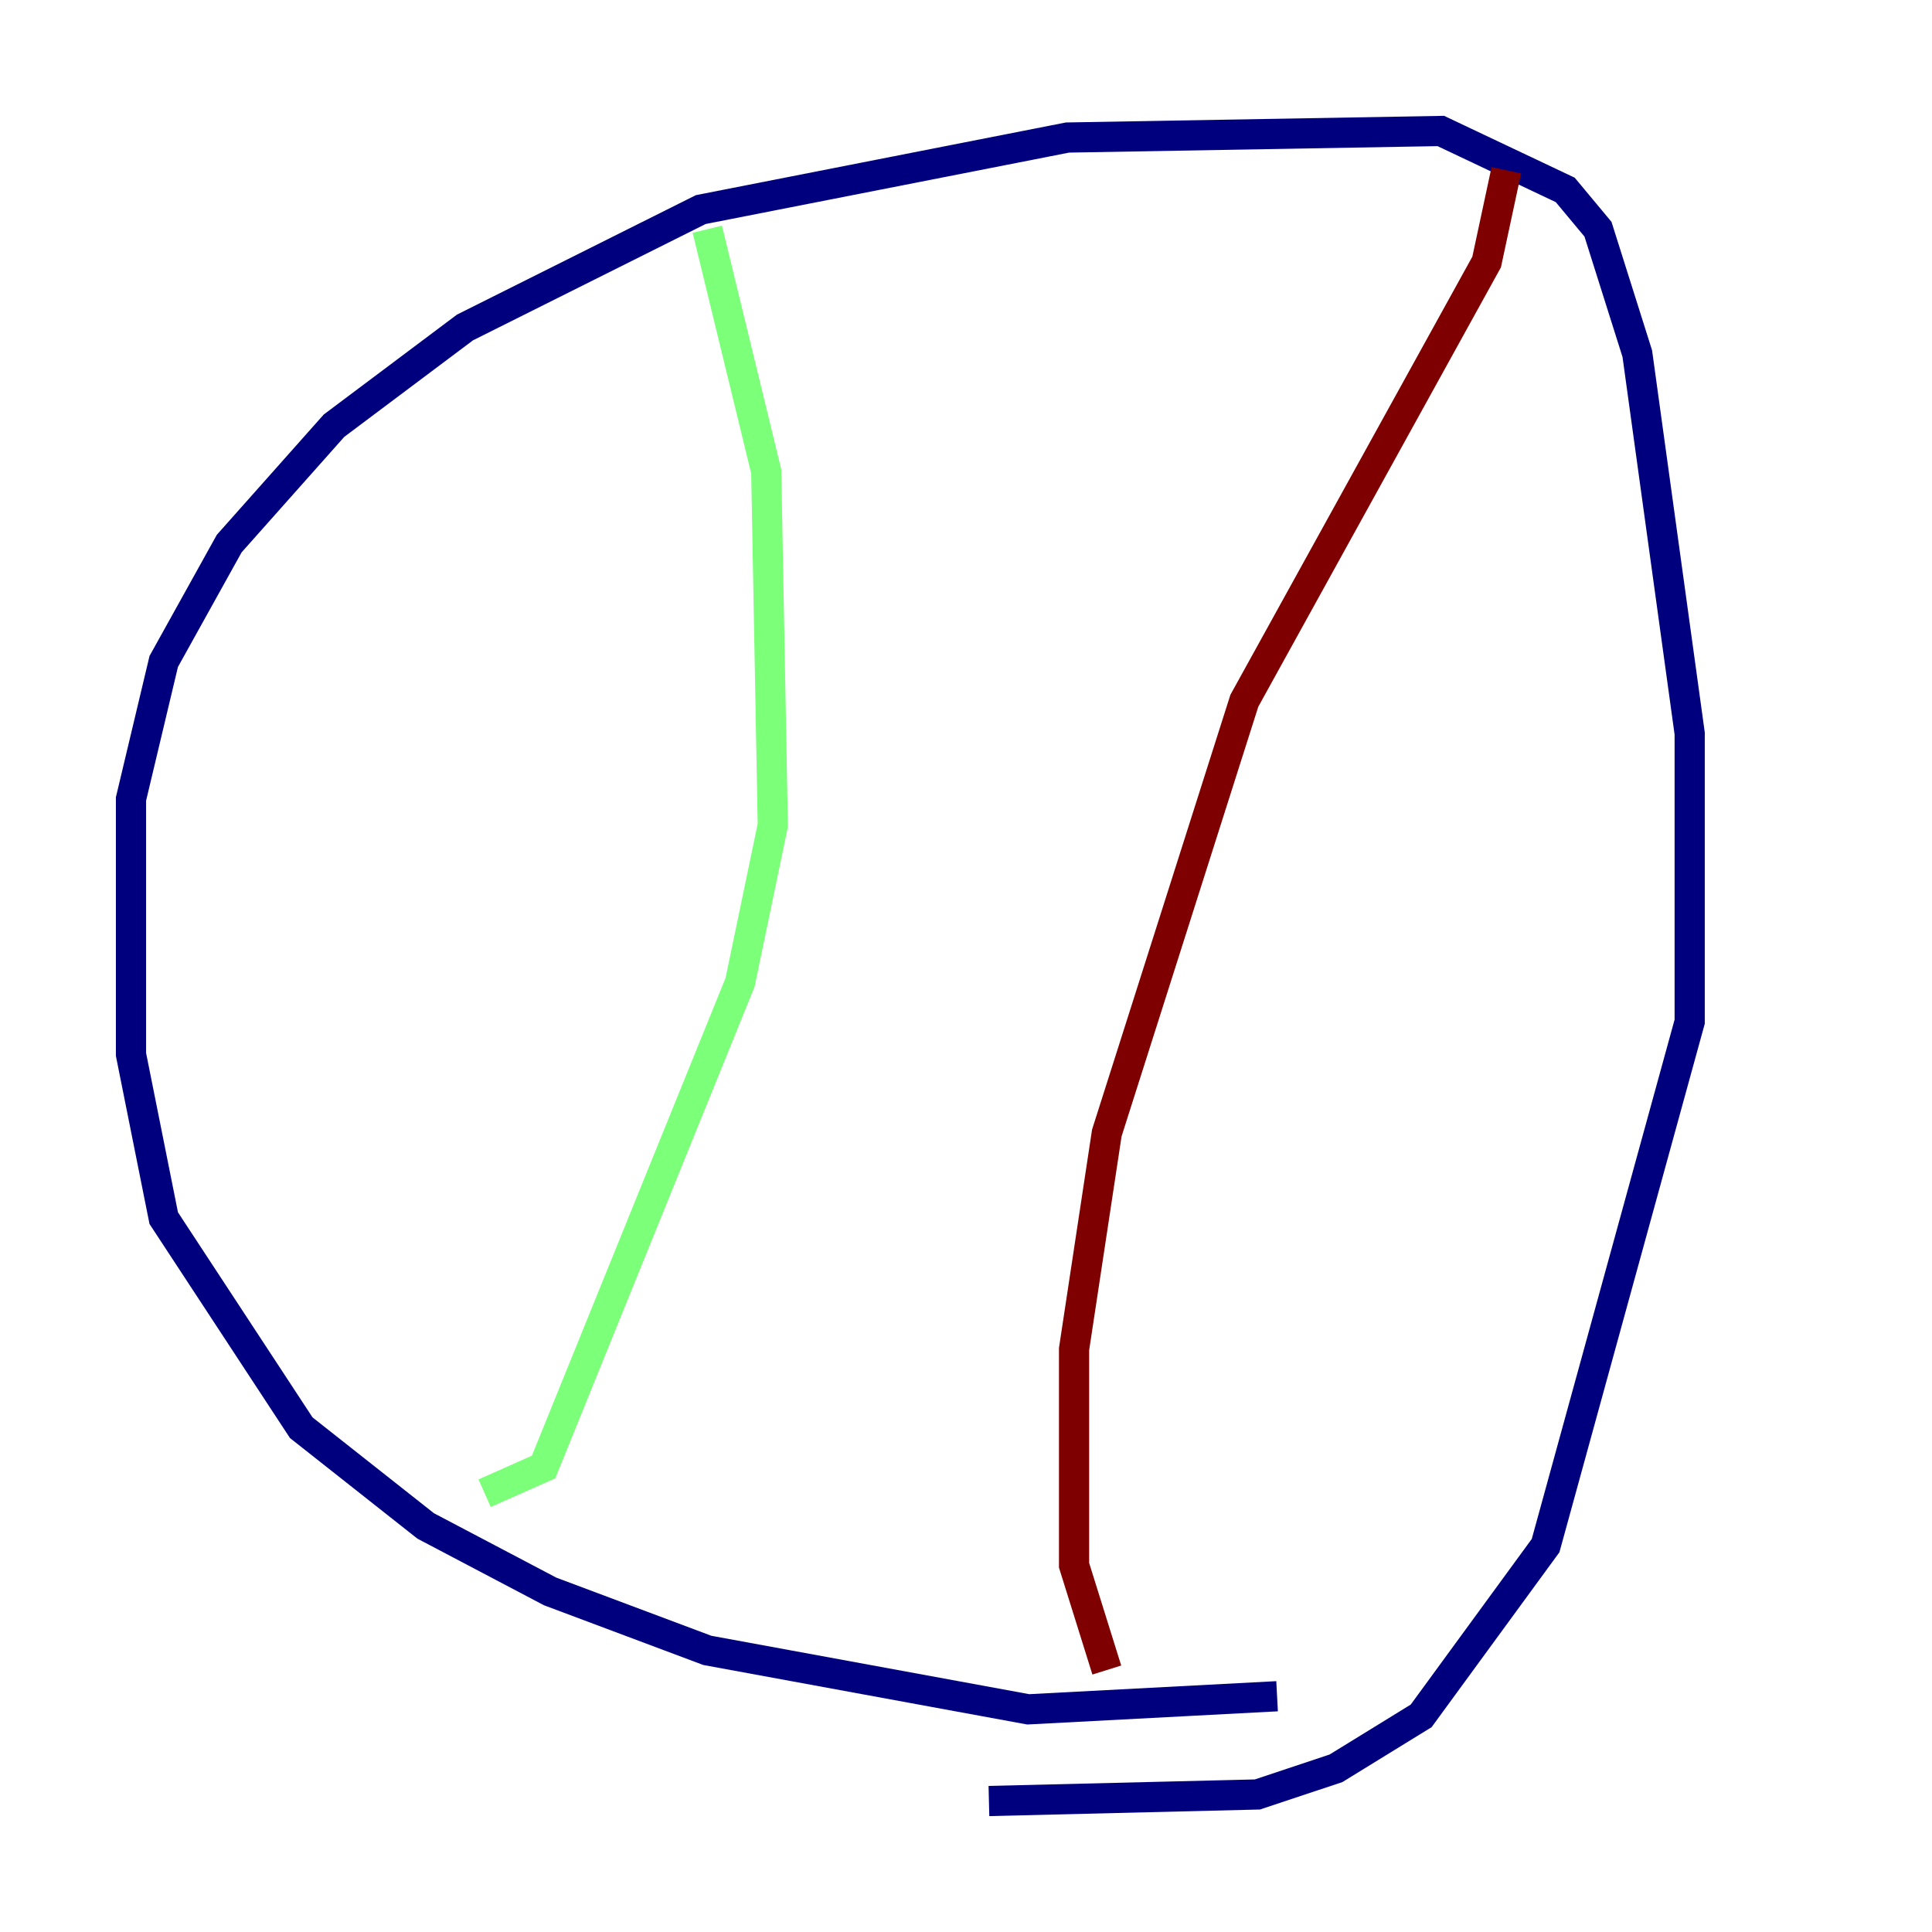 <?xml version="1.0" encoding="utf-8" ?>
<svg baseProfile="tiny" height="128" version="1.2" viewBox="0,0,128,128" width="128" xmlns="http://www.w3.org/2000/svg" xmlns:ev="http://www.w3.org/2001/xml-events" xmlns:xlink="http://www.w3.org/1999/xlink"><defs /><polyline fill="none" points="84.61,112.38 68.122,113.248 46.861,109.342 36.447,105.437 28.203,101.098 19.959,94.59 10.848,80.705 8.678,69.858 8.678,52.936 10.848,43.824 15.186,36.014 22.129,28.203 30.807,21.695 46.427,13.885 70.725,9.112 95.458,8.678 103.702,12.583 105.871,15.186 108.475,23.43 111.946,48.597 111.946,67.688 102.4,102.4 94.156,113.681 88.515,117.153 83.308,118.888 65.519,119.322" stroke="#00007f" stroke-width="2" /><polyline fill="none" points="46.861,15.186 50.766,31.241 51.2,54.671 49.031,65.085 36.014,97.193 32.108,98.929" stroke="#7cff79" stroke-width="2" /><polyline fill="none" points="99.797,11.281 98.495,17.356 82.441,46.427 73.329,75.064 71.159,89.383 71.159,103.702 73.329,110.644" stroke="#7f0000" stroke-width="2" /></svg>